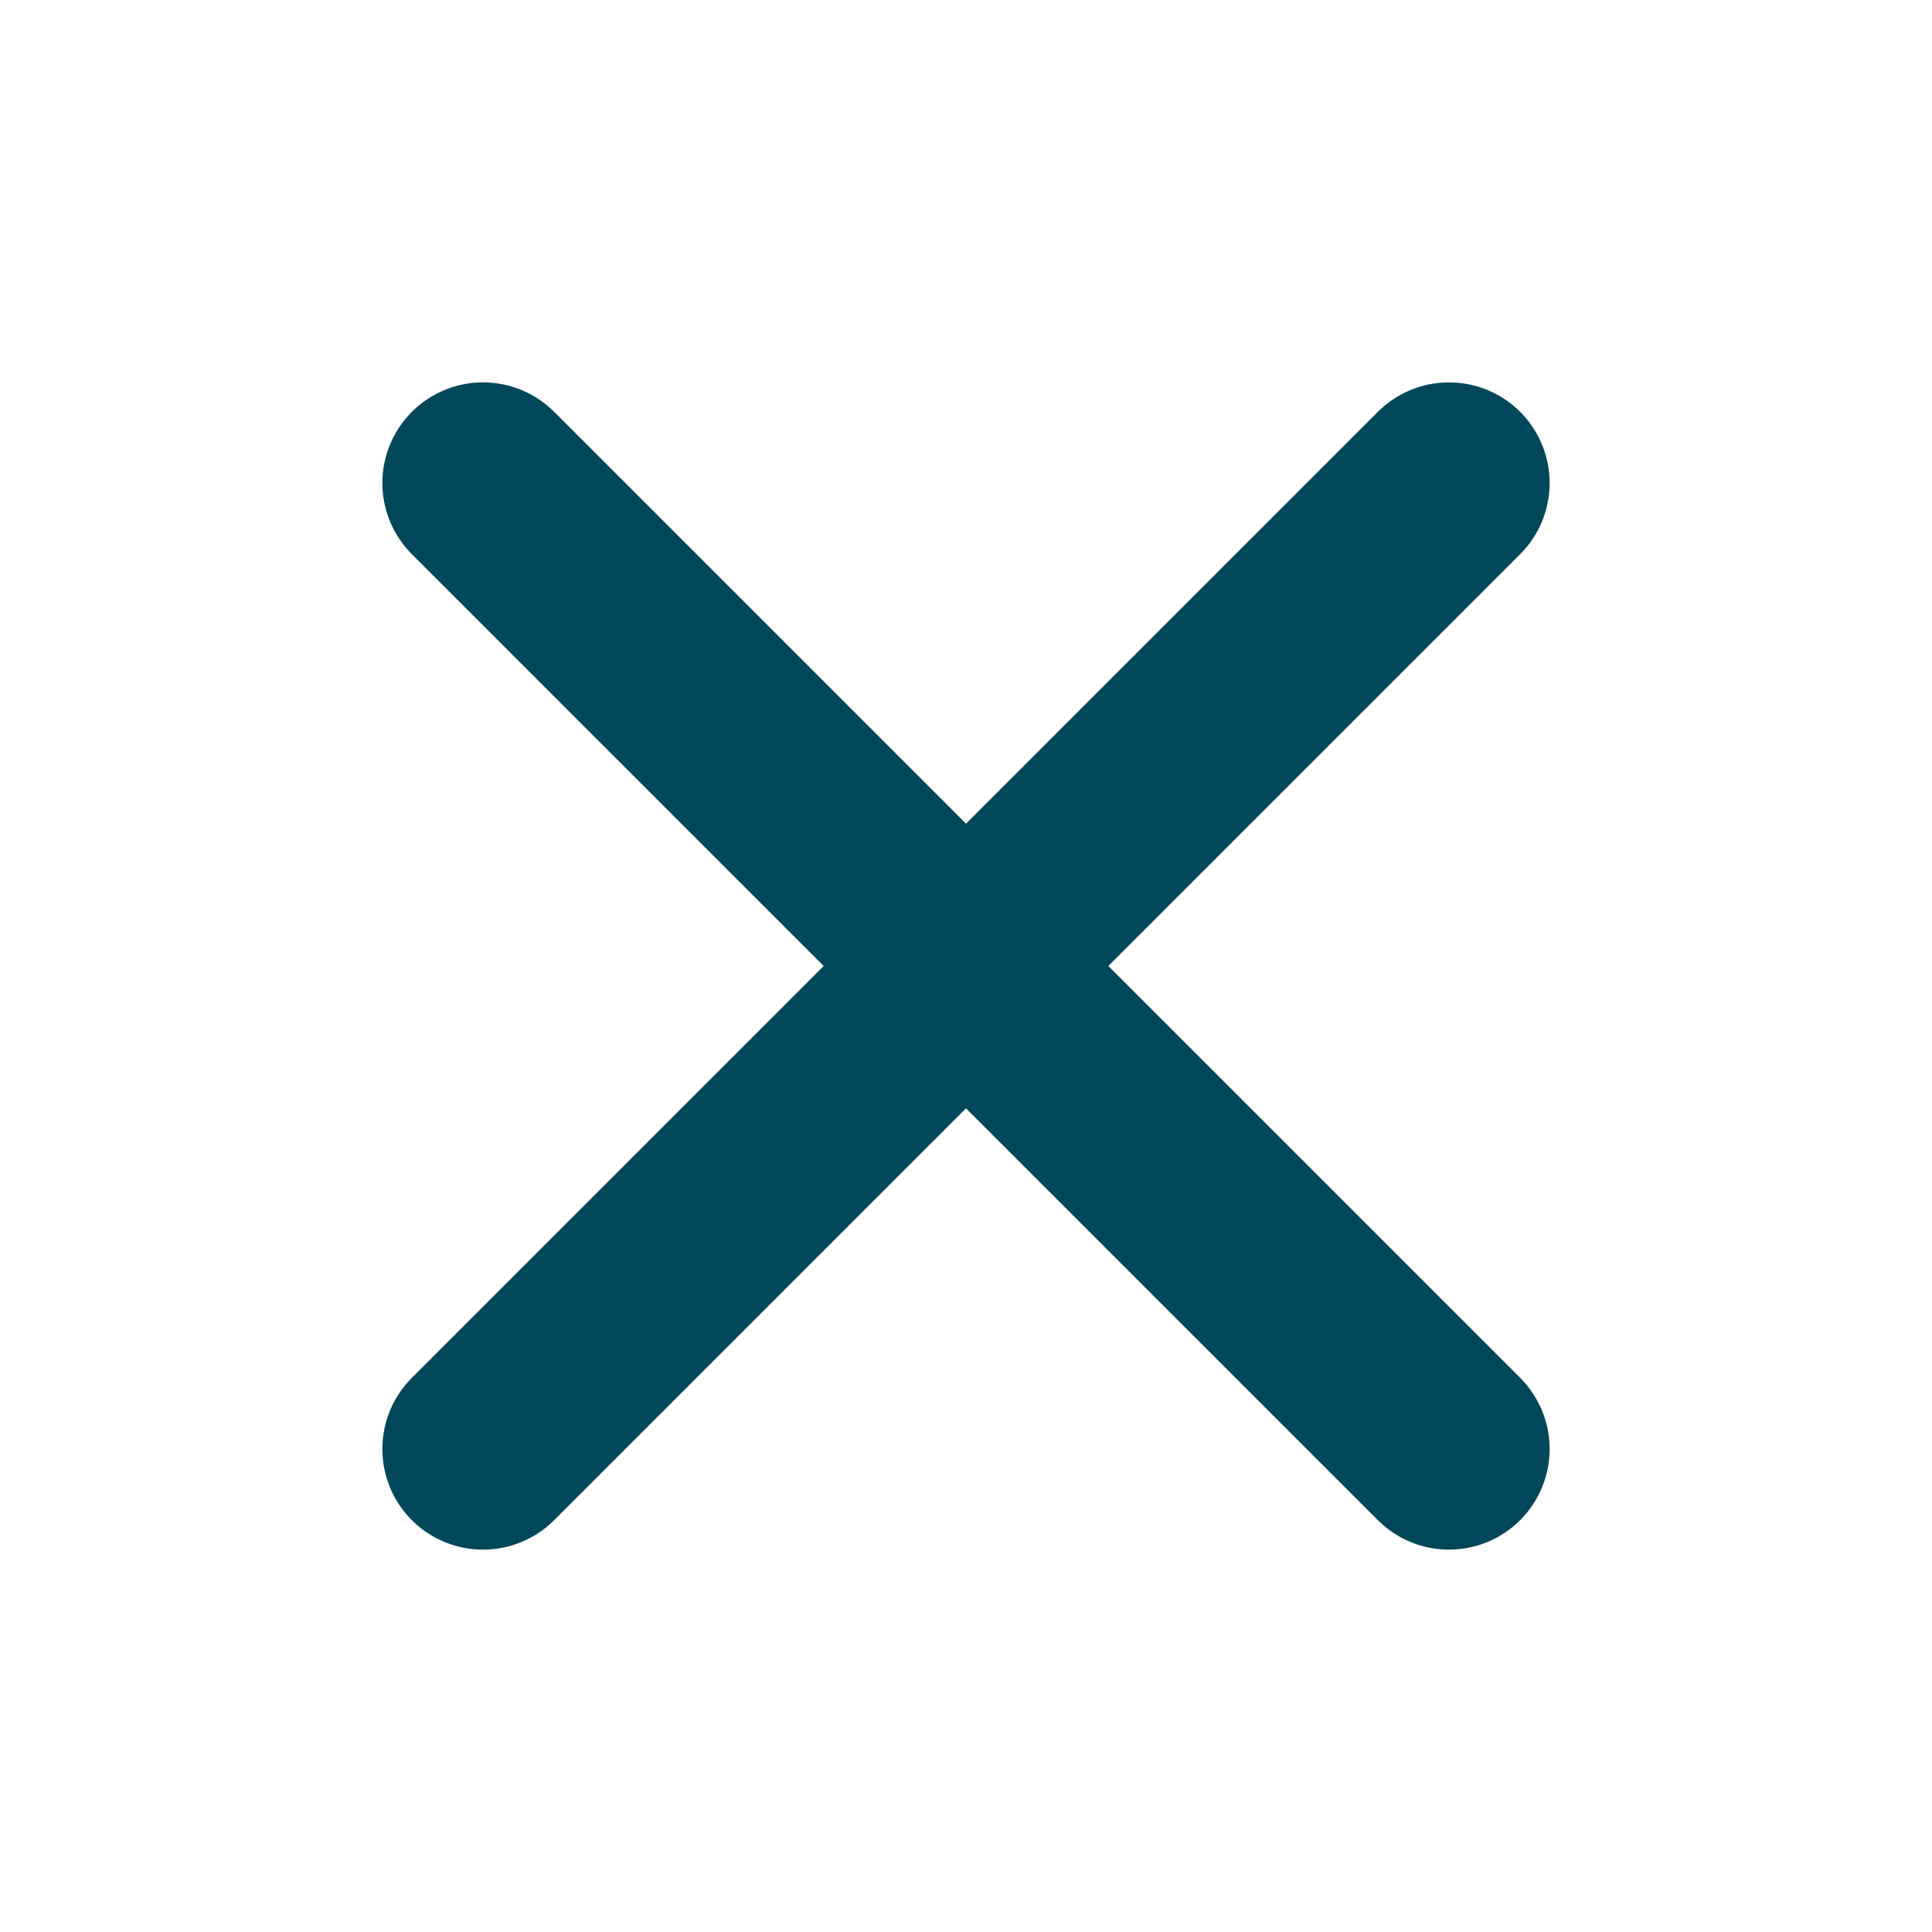 <svg xmlns="http://www.w3.org/2000/svg" width="24" height="24" viewBox="0 0 24 24" stroke-width="2.5" stroke="#004759" fill="none" stroke-linecap="round" stroke-linejoin="round">
   <path stroke="none" d="M0 0h24v24H0z" fill="none" />
   <path d="M18 6l-12 12" />
   <path d="M6 6l12 12" />
</svg>